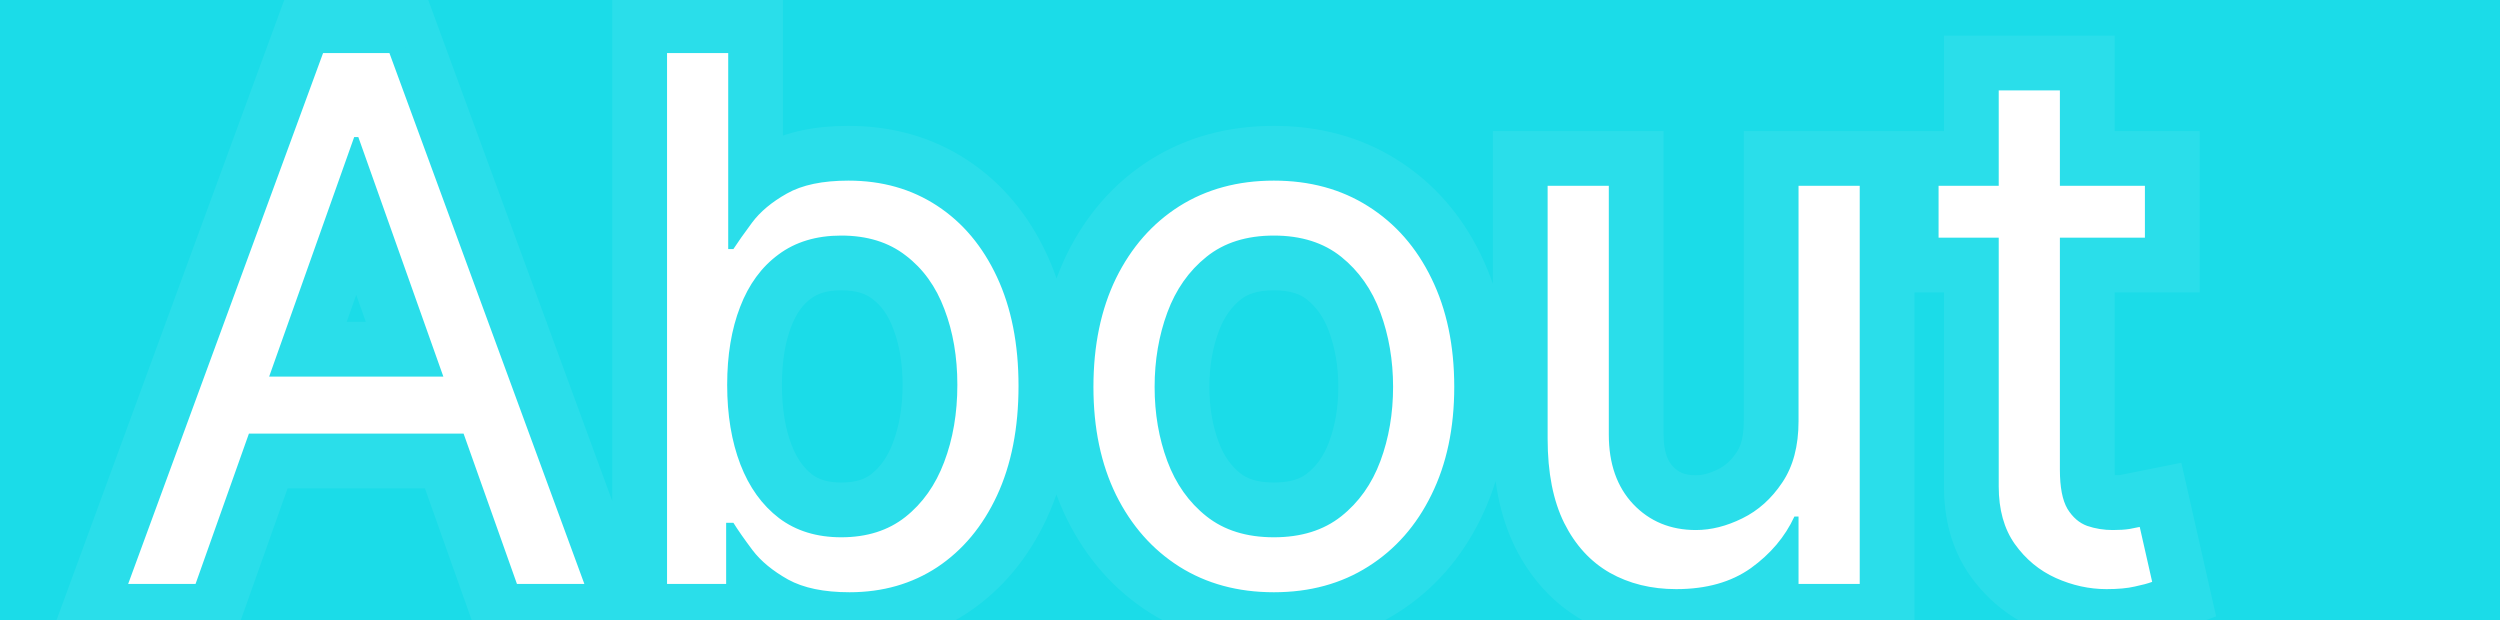 <svg width="137" height="34" viewBox="0 0 137 34" fill="none" xmlns="http://www.w3.org/2000/svg">
<rect width="137" height="34" fill="#F5F5F5"/>
<g clip-path="url(#clip0_0_1)">
<rect width="137" height="34" fill="#1BDCE8"/>
<mask id="path-1-outside-1_0_1" maskUnits="userSpaceOnUse" x="2" y="-1" width="120" height="37" fill="black">
<rect fill="white" x="2" y="-1" width="120" height="37"/>
<path d="M10.716 32H7.023L17.704 2.909H21.341L32.023 32H28.329L19.636 7.511H19.409L10.716 32ZM12.079 20.636H26.966V23.761H12.079V20.636ZM36.554 32V2.909H39.906V13.648H40.19C40.437 13.269 40.778 12.786 41.213 12.199C41.658 11.602 42.293 11.072 43.117 10.608C43.95 10.134 45.077 9.898 46.497 9.898C48.334 9.898 49.954 10.357 51.355 11.276C52.757 12.194 53.85 13.496 54.636 15.182C55.422 16.867 55.815 18.856 55.815 21.148C55.815 23.458 55.422 25.461 54.636 27.156C53.85 28.842 52.761 30.149 51.369 31.077C49.977 31.995 48.372 32.455 46.554 32.455C45.153 32.455 44.03 32.222 43.188 31.759C42.345 31.285 41.696 30.75 41.242 30.153C40.787 29.547 40.437 29.046 40.19 28.648H39.793V32H36.554ZM39.849 21.091C39.849 22.739 40.091 24.192 40.574 25.452C41.057 26.702 41.762 27.682 42.69 28.392C43.618 29.093 44.755 29.443 46.099 29.443C47.501 29.443 48.67 29.074 49.608 28.335C50.555 27.587 51.265 26.583 51.739 25.324C52.222 24.055 52.463 22.644 52.463 21.091C52.463 19.557 52.226 18.174 51.753 16.943C51.289 15.703 50.583 14.723 49.636 14.003C48.699 13.274 47.52 12.909 46.099 12.909C44.736 12.909 43.59 13.255 42.662 13.946C41.734 14.628 41.033 15.584 40.56 16.815C40.086 18.037 39.849 19.462 39.849 21.091ZM69.807 32.455C67.837 32.455 66.109 31.986 64.622 31.048C63.145 30.111 61.99 28.799 61.156 27.114C60.332 25.428 59.92 23.458 59.92 21.204C59.92 18.932 60.332 16.948 61.156 15.253C61.99 13.558 63.145 12.242 64.622 11.304C66.109 10.367 67.837 9.898 69.807 9.898C71.776 9.898 73.5 10.367 74.977 11.304C76.464 12.242 77.619 13.558 78.443 15.253C79.276 16.948 79.693 18.932 79.693 21.204C79.693 23.458 79.276 25.428 78.443 27.114C77.619 28.799 76.464 30.111 74.977 31.048C73.5 31.986 71.776 32.455 69.807 32.455ZM69.807 29.443C71.303 29.443 72.534 29.06 73.5 28.293C74.466 27.526 75.181 26.517 75.645 25.267C76.109 24.017 76.341 22.663 76.341 21.204C76.341 19.746 76.109 18.387 75.645 17.128C75.181 15.868 74.466 14.85 73.5 14.074C72.534 13.297 71.303 12.909 69.807 12.909C68.311 12.909 67.079 13.297 66.114 14.074C65.148 14.85 64.433 15.868 63.969 17.128C63.505 18.387 63.273 19.746 63.273 21.204C63.273 22.663 63.505 24.017 63.969 25.267C64.433 26.517 65.148 27.526 66.114 28.293C67.079 29.06 68.311 29.443 69.807 29.443ZM98.56 23.079V10.182H101.913V32H98.56V28.307H98.333C97.822 29.415 97.026 30.357 95.947 31.134C94.867 31.901 93.504 32.284 91.856 32.284C90.492 32.284 89.28 31.986 88.219 31.389C87.159 30.783 86.326 29.874 85.719 28.662C85.113 27.44 84.81 25.901 84.81 24.046V10.182H88.163V23.818C88.163 25.409 88.608 26.678 89.498 27.625C90.397 28.572 91.543 29.046 92.935 29.046C93.769 29.046 94.616 28.832 95.478 28.406C96.349 27.98 97.078 27.327 97.665 26.446C98.262 25.565 98.56 24.443 98.56 23.079ZM117.541 10.182V13.023H106.234V10.182H117.541ZM109.53 4.955H112.882V25.75C112.882 26.697 113.019 27.407 113.294 27.881C113.578 28.345 113.938 28.657 114.374 28.818C114.819 28.97 115.287 29.046 115.78 29.046C116.149 29.046 116.452 29.026 116.689 28.989C116.926 28.941 117.115 28.903 117.257 28.875L117.939 31.886C117.712 31.972 117.394 32.057 116.987 32.142C116.58 32.237 116.064 32.284 115.439 32.284C114.492 32.284 113.564 32.081 112.655 31.673C111.755 31.266 111.007 30.646 110.411 29.812C109.823 28.979 109.53 27.928 109.53 26.659V4.955Z"/>
</mask>
<path d="M10.716 32H7.023L17.704 2.909H21.341L32.023 32H28.329L19.636 7.511H19.409L10.716 32ZM12.079 20.636H26.966V23.761H12.079V20.636ZM36.554 32V2.909H39.906V13.648H40.19C40.437 13.269 40.778 12.786 41.213 12.199C41.658 11.602 42.293 11.072 43.117 10.608C43.95 10.134 45.077 9.898 46.497 9.898C48.334 9.898 49.954 10.357 51.355 11.276C52.757 12.194 53.85 13.496 54.636 15.182C55.422 16.867 55.815 18.856 55.815 21.148C55.815 23.458 55.422 25.461 54.636 27.156C53.85 28.842 52.761 30.149 51.369 31.077C49.977 31.995 48.372 32.455 46.554 32.455C45.153 32.455 44.03 32.222 43.188 31.759C42.345 31.285 41.696 30.75 41.242 30.153C40.787 29.547 40.437 29.046 40.19 28.648H39.793V32H36.554ZM39.849 21.091C39.849 22.739 40.091 24.192 40.574 25.452C41.057 26.702 41.762 27.682 42.69 28.392C43.618 29.093 44.755 29.443 46.099 29.443C47.501 29.443 48.67 29.074 49.608 28.335C50.555 27.587 51.265 26.583 51.739 25.324C52.222 24.055 52.463 22.644 52.463 21.091C52.463 19.557 52.226 18.174 51.753 16.943C51.289 15.703 50.583 14.723 49.636 14.003C48.699 13.274 47.52 12.909 46.099 12.909C44.736 12.909 43.59 13.255 42.662 13.946C41.734 14.628 41.033 15.584 40.56 16.815C40.086 18.037 39.849 19.462 39.849 21.091ZM69.807 32.455C67.837 32.455 66.109 31.986 64.622 31.048C63.145 30.111 61.99 28.799 61.156 27.114C60.332 25.428 59.92 23.458 59.92 21.204C59.92 18.932 60.332 16.948 61.156 15.253C61.99 13.558 63.145 12.242 64.622 11.304C66.109 10.367 67.837 9.898 69.807 9.898C71.776 9.898 73.5 10.367 74.977 11.304C76.464 12.242 77.619 13.558 78.443 15.253C79.276 16.948 79.693 18.932 79.693 21.204C79.693 23.458 79.276 25.428 78.443 27.114C77.619 28.799 76.464 30.111 74.977 31.048C73.5 31.986 71.776 32.455 69.807 32.455ZM69.807 29.443C71.303 29.443 72.534 29.06 73.5 28.293C74.466 27.526 75.181 26.517 75.645 25.267C76.109 24.017 76.341 22.663 76.341 21.204C76.341 19.746 76.109 18.387 75.645 17.128C75.181 15.868 74.466 14.85 73.5 14.074C72.534 13.297 71.303 12.909 69.807 12.909C68.311 12.909 67.079 13.297 66.114 14.074C65.148 14.85 64.433 15.868 63.969 17.128C63.505 18.387 63.273 19.746 63.273 21.204C63.273 22.663 63.505 24.017 63.969 25.267C64.433 26.517 65.148 27.526 66.114 28.293C67.079 29.06 68.311 29.443 69.807 29.443ZM98.56 23.079V10.182H101.913V32H98.56V28.307H98.333C97.822 29.415 97.026 30.357 95.947 31.134C94.867 31.901 93.504 32.284 91.856 32.284C90.492 32.284 89.28 31.986 88.219 31.389C87.159 30.783 86.326 29.874 85.719 28.662C85.113 27.44 84.81 25.901 84.81 24.046V10.182H88.163V23.818C88.163 25.409 88.608 26.678 89.498 27.625C90.397 28.572 91.543 29.046 92.935 29.046C93.769 29.046 94.616 28.832 95.478 28.406C96.349 27.98 97.078 27.327 97.665 26.446C98.262 25.565 98.56 24.443 98.56 23.079ZM117.541 10.182V13.023H106.234V10.182H117.541ZM109.53 4.955H112.882V25.75C112.882 26.697 113.019 27.407 113.294 27.881C113.578 28.345 113.938 28.657 114.374 28.818C114.819 28.97 115.287 29.046 115.78 29.046C116.149 29.046 116.452 29.026 116.689 28.989C116.926 28.941 117.115 28.903 117.257 28.875L117.939 31.886C117.712 31.972 117.394 32.057 116.987 32.142C116.58 32.237 116.064 32.284 115.439 32.284C114.492 32.284 113.564 32.081 112.655 31.673C111.755 31.266 111.007 30.646 110.411 29.812C109.823 28.979 109.53 27.928 109.53 26.659V4.955Z" fill="white"/>
<path d="M10.716 32V35H12.834L13.543 33.004L10.716 32ZM7.023 32L4.207 30.966L2.725 35H7.023V32ZM17.704 2.909V-0.091H15.61L14.888 1.875L17.704 2.909ZM21.341 2.909L24.157 1.875L23.435 -0.091H21.341V2.909ZM32.023 32V35H36.32L34.839 30.966L32.023 32ZM28.329 32L25.502 33.004L26.211 35H28.329V32ZM19.636 7.511L22.463 6.508L21.755 4.511H19.636V7.511ZM19.409 7.511V4.511H17.291L16.582 6.508L19.409 7.511ZM12.079 20.636V17.636H9.08V20.636H12.079ZM26.966 20.636H29.966V17.636H26.966V20.636ZM26.966 23.761V26.761H29.966V23.761H26.966ZM12.079 23.761H9.08V26.761H12.079V23.761ZM10.716 29H7.023V35H10.716V29ZM9.839 33.034L20.521 3.943L14.888 1.875L4.207 30.966L9.839 33.034ZM17.704 5.909H21.341V-0.091H17.704V5.909ZM18.525 3.943L29.207 33.034L34.839 30.966L24.157 1.875L18.525 3.943ZM32.023 29H28.329V35H32.023V29ZM31.157 30.996L22.463 6.508L16.809 8.515L25.502 33.004L31.157 30.996ZM19.636 4.511H19.409V10.511H19.636V4.511ZM16.582 6.508L7.889 30.996L13.543 33.004L22.236 8.515L16.582 6.508ZM12.079 23.636H26.966V17.636H12.079V23.636ZM23.966 20.636V23.761H29.966V20.636H23.966ZM26.966 20.761H12.079V26.761H26.966V20.761ZM15.079 23.761V20.636H9.08V23.761H15.079ZM36.554 32H33.554V35H36.554V32ZM36.554 2.909V-0.091H33.554V2.909H36.554ZM39.906 2.909H42.906V-0.091H39.906V2.909ZM39.906 13.648H36.906V16.648H39.906V13.648ZM40.19 13.648V16.648H41.818L42.706 15.283L40.19 13.648ZM41.213 12.199L38.809 10.405L38.804 10.411L41.213 12.199ZM43.117 10.608L44.589 13.222L44.599 13.216L43.117 10.608ZM51.355 11.276L53 8.766L53 8.766L51.355 11.276ZM54.636 27.156L57.355 28.424L57.358 28.418L54.636 27.156ZM51.369 31.077L53.022 33.581L53.028 33.577L53.033 33.573L51.369 31.077ZM43.188 31.759L41.718 34.374L41.729 34.38L41.741 34.386L43.188 31.759ZM41.242 30.153L38.842 31.953L38.848 31.962L38.855 31.971L41.242 30.153ZM40.19 28.648L42.741 27.069L41.861 25.648H40.19V28.648ZM39.793 28.648V25.648H36.793V28.648H39.793ZM39.793 32V35H42.793V32H39.793ZM40.574 25.452L37.773 26.526L37.776 26.533L40.574 25.452ZM42.69 28.392L40.867 30.774L40.875 30.78L40.883 30.786L42.69 28.392ZM49.608 28.335L51.465 30.692L51.468 30.689L49.608 28.335ZM51.739 25.324L48.935 24.257L48.931 24.268L51.739 25.324ZM51.753 16.943L48.943 17.994L48.948 18.007L48.953 18.02L51.753 16.943ZM49.636 14.003L47.794 16.371L47.808 16.381L47.821 16.391L49.636 14.003ZM42.662 13.946L44.438 16.364L44.446 16.358L44.454 16.352L42.662 13.946ZM40.56 16.815L43.357 17.899L43.36 17.892L40.56 16.815ZM39.554 32V2.909H33.554V32H39.554ZM36.554 5.909H39.906V-0.091H36.554V5.909ZM36.906 2.909V13.648H42.906V2.909H36.906ZM39.906 16.648H40.19V10.648H39.906V16.648ZM42.706 15.283C42.904 14.977 43.204 14.55 43.622 13.986L38.804 10.411C38.351 11.022 37.969 11.56 37.675 12.013L42.706 15.283ZM43.618 13.993C43.755 13.809 44.034 13.534 44.589 13.222L41.644 7.994C40.551 8.61 39.562 9.395 38.809 10.405L43.618 13.993ZM44.599 13.216C44.814 13.094 45.364 12.898 46.497 12.898V6.898C44.79 6.898 43.086 7.175 41.634 8L44.599 13.216ZM46.497 12.898C47.809 12.898 48.845 13.217 49.711 13.785L53 8.766C51.063 7.497 48.86 6.898 46.497 6.898V12.898ZM49.711 13.785C50.595 14.364 51.34 15.212 51.917 16.45L57.355 13.914C56.36 11.78 54.918 10.024 53 8.766L49.711 13.785ZM51.917 16.45C52.48 17.657 52.815 19.195 52.815 21.148H58.815C58.815 18.517 58.364 16.078 57.355 13.914L51.917 16.45ZM52.815 21.148C52.815 23.123 52.479 24.677 51.915 25.894L57.358 28.418C58.365 26.246 58.815 23.794 58.815 21.148H52.815ZM51.917 25.888C51.337 27.133 50.59 27.991 49.705 28.581L53.033 33.573C54.933 32.307 56.364 30.551 57.355 28.424L51.917 25.888ZM49.717 28.573C48.859 29.139 47.84 29.454 46.554 29.454V35.455C48.904 35.455 51.095 34.852 53.022 33.581L49.717 28.573ZM46.554 29.454C45.443 29.454 44.877 29.264 44.634 29.131L41.741 34.386C43.183 35.181 44.862 35.455 46.554 35.455V29.454ZM44.657 29.143C44.072 28.814 43.774 28.527 43.628 28.335L38.855 31.971C39.618 32.973 40.617 33.756 41.718 34.374L44.657 29.143ZM43.642 28.353C43.212 27.781 42.921 27.359 42.741 27.069L37.639 30.227C37.952 30.732 38.362 31.314 38.842 31.953L43.642 28.353ZM40.19 25.648H39.793V31.648H40.19V25.648ZM36.793 28.648V32H42.793V28.648H36.793ZM39.793 29H36.554V35H39.793V29ZM36.849 21.091C36.849 23.027 37.133 24.857 37.773 26.526L43.375 24.378C43.049 23.528 42.849 22.45 42.849 21.091H36.849ZM37.776 26.533C38.428 28.221 39.439 29.682 40.867 30.774L44.514 26.01C44.086 25.682 43.686 25.182 43.372 24.37L37.776 26.533ZM40.883 30.786C42.41 31.94 44.209 32.443 46.099 32.443V26.443C45.301 26.443 44.827 26.246 44.498 25.998L40.883 30.786ZM46.099 32.443C48.052 32.443 49.909 31.917 51.465 30.692L47.751 25.979C47.432 26.231 46.95 26.443 46.099 26.443V32.443ZM51.468 30.689C52.891 29.565 53.904 28.09 54.547 26.38L48.931 24.268C48.627 25.077 48.219 25.609 47.748 25.981L51.468 30.689ZM54.542 26.391C55.172 24.736 55.463 22.957 55.463 21.091H49.463C49.463 22.331 49.271 23.374 48.935 24.257L54.542 26.391ZM55.463 21.091C55.463 19.248 55.178 17.492 54.553 15.866L48.953 18.02C49.274 18.856 49.463 19.866 49.463 21.091H55.463ZM54.563 15.892C53.923 14.183 52.9 12.715 51.452 11.614L47.821 16.391C48.267 16.73 48.654 17.222 48.943 17.994L54.563 15.892ZM51.478 11.635C49.916 10.42 48.052 9.909 46.099 9.909V15.909C46.988 15.909 47.481 16.127 47.794 16.371L51.478 11.635ZM46.099 9.909C44.209 9.909 42.404 10.398 40.87 11.54L44.454 16.352C44.776 16.112 45.263 15.909 46.099 15.909V9.909ZM40.886 11.528C39.431 12.597 38.408 14.052 37.76 15.738L43.36 17.892C43.658 17.117 44.037 16.658 44.438 16.364L40.886 11.528ZM37.762 15.731C37.127 17.371 36.849 19.178 36.849 21.091H42.849C42.849 19.746 43.046 18.703 43.357 17.899L37.762 15.731ZM64.622 31.048L63.015 33.581L63.022 33.586L64.622 31.048ZM61.156 27.114L58.461 28.431L58.467 28.443L61.156 27.114ZM61.156 15.253L58.464 13.929L58.458 13.941L61.156 15.253ZM64.622 11.304L63.022 8.766L63.015 8.771L64.622 11.304ZM74.977 11.304L73.37 13.837L73.377 13.842L74.977 11.304ZM78.443 15.253L75.745 16.564L75.751 16.576L78.443 15.253ZM78.443 27.114L75.754 25.784L75.748 25.796L78.443 27.114ZM74.977 31.048L73.377 28.511L73.37 28.515L74.977 31.048ZM73.5 28.293L71.634 25.943L71.634 25.943L73.5 28.293ZM75.645 25.267L78.457 26.311L78.457 26.311L75.645 25.267ZM75.645 17.128L78.46 16.091L78.46 16.091L75.645 17.128ZM73.5 14.074L75.38 11.736L75.38 11.736L73.5 14.074ZM66.114 14.074L64.234 11.736L64.234 11.736L66.114 14.074ZM63.969 17.128L61.154 16.091L61.154 16.091L63.969 17.128ZM63.969 25.267L61.156 26.311L61.156 26.311L63.969 25.267ZM66.114 28.293L67.979 25.943L67.979 25.943L66.114 28.293ZM69.807 29.454C68.333 29.454 67.174 29.111 66.222 28.511L63.022 33.586C65.044 34.861 67.341 35.455 69.807 35.455V29.454ZM66.23 28.515C65.251 27.894 64.454 27.015 63.846 25.784L58.467 28.443C59.525 30.583 61.039 32.327 63.015 33.581L66.23 28.515ZM63.852 25.796C63.264 24.595 62.92 23.093 62.92 21.204H56.92C56.92 23.824 57.4 26.261 58.461 28.431L63.852 25.796ZM62.92 21.204C62.92 19.294 63.266 17.775 63.854 16.564L58.458 13.941C57.399 16.121 56.92 18.57 56.92 21.204H62.92ZM63.849 16.576C64.459 15.336 65.255 14.455 66.23 13.837L63.015 8.771C61.034 10.028 59.521 11.78 58.464 13.929L63.849 16.576ZM66.222 13.842C67.174 13.242 68.333 12.898 69.807 12.898V6.898C67.341 6.898 65.044 7.491 63.022 8.766L66.222 13.842ZM69.807 12.898C71.281 12.898 72.432 13.242 73.37 13.837L76.585 8.771C74.568 7.491 72.272 6.898 69.807 6.898V12.898ZM73.377 13.842C74.356 14.459 75.147 15.334 75.745 16.564L81.141 13.941C80.091 11.781 78.572 10.024 76.577 8.766L73.377 13.842ZM75.751 16.576C76.345 17.784 76.693 19.299 76.693 21.204H82.693C82.693 18.565 82.208 16.112 81.135 13.929L75.751 16.576ZM76.693 21.204C76.693 23.088 76.346 24.586 75.754 25.784L81.132 28.443C82.207 26.27 82.693 23.829 82.693 21.204H76.693ZM75.748 25.796C75.151 27.017 74.361 27.891 73.377 28.511L76.577 33.586C78.567 32.331 80.087 30.582 81.138 28.431L75.748 25.796ZM73.37 28.515C72.432 29.11 71.281 29.454 69.807 29.454V35.455C72.272 35.455 74.568 34.861 76.585 33.581L73.37 28.515ZM69.807 32.443C71.832 32.443 73.763 31.915 75.366 30.642L71.634 25.943C71.305 26.205 70.775 26.443 69.807 26.443V32.443ZM75.366 30.642C76.795 29.507 77.819 28.031 78.457 26.311L72.832 24.223C72.543 25.003 72.137 25.544 71.634 25.943L75.366 30.642ZM78.457 26.311C79.056 24.697 79.341 22.986 79.341 21.204H73.341C73.341 22.34 73.161 23.337 72.832 24.223L78.457 26.311ZM79.341 21.204C79.341 19.423 79.056 17.71 78.46 16.091L72.83 18.165C73.161 19.065 73.341 20.07 73.341 21.204H79.341ZM78.46 16.091C77.824 14.365 76.805 12.881 75.38 11.736L71.62 16.412C72.127 16.82 72.538 17.372 72.83 18.165L78.46 16.091ZM75.38 11.736C73.777 10.447 71.84 9.909 69.807 9.909V15.909C70.766 15.909 71.291 16.148 71.62 16.412L75.38 11.736ZM69.807 9.909C67.774 9.909 65.837 10.447 64.234 11.736L67.993 16.412C68.322 16.148 68.848 15.909 69.807 15.909V9.909ZM64.234 11.736C62.809 12.881 61.79 14.365 61.154 16.091L66.784 18.165C67.076 17.372 67.486 16.82 67.993 16.412L64.234 11.736ZM61.154 16.091C60.557 17.71 60.273 19.423 60.273 21.204H66.273C66.273 20.07 66.452 19.065 66.784 18.165L61.154 16.091ZM60.273 21.204C60.273 22.986 60.557 24.697 61.156 26.311L66.781 24.223C66.452 23.337 66.273 22.34 66.273 21.204H60.273ZM61.156 26.311C61.795 28.031 62.819 29.507 64.248 30.642L67.979 25.943C67.477 25.544 67.071 25.003 66.781 24.223L61.156 26.311ZM64.248 30.642C65.85 31.915 67.782 32.443 69.807 32.443V26.443C68.839 26.443 68.309 26.205 67.979 25.943L64.248 30.642ZM98.56 10.182V7.182H95.56V10.182H98.56ZM101.913 10.182H104.913V7.182H101.913V10.182ZM101.913 32V35H104.913V32H101.913ZM98.56 32H95.56V35H98.56V32ZM98.56 28.307H101.56V25.307H98.56V28.307ZM98.333 28.307V25.307H96.414L95.609 27.05L98.333 28.307ZM95.947 31.134L97.684 33.579L97.692 33.574L97.698 33.569L95.947 31.134ZM88.219 31.389L86.731 33.994L86.74 33.999L86.749 34.004L88.219 31.389ZM85.719 28.662L83.032 29.995L83.036 30.004L85.719 28.662ZM84.81 10.182V7.182H81.81V10.182H84.81ZM88.163 10.182H91.163V7.182H88.163V10.182ZM89.498 27.625L87.312 29.68L87.317 29.686L87.323 29.691L89.498 27.625ZM95.478 28.406L94.16 25.711L94.148 25.717L95.478 28.406ZM97.665 26.446L95.182 24.764L95.175 24.773L95.169 24.782L97.665 26.446ZM101.56 23.079V10.182H95.56V23.079H101.56ZM98.56 13.182H101.913V7.182H98.56V13.182ZM98.913 10.182V32H104.913V10.182H98.913ZM101.913 29H98.56V35H101.913V29ZM101.56 32V28.307H95.56V32H101.56ZM98.56 25.307H98.333V31.307H98.56V25.307ZM95.609 27.05C95.334 27.646 94.893 28.196 94.195 28.698L97.698 33.569C99.159 32.518 100.309 31.183 101.057 29.564L95.609 27.05ZM94.209 28.688C93.749 29.015 93.034 29.284 91.856 29.284V35.284C93.973 35.284 95.985 34.787 97.684 33.579L94.209 28.688ZM91.856 29.284C90.944 29.284 90.25 29.089 89.69 28.774L86.749 34.004C88.311 34.882 90.04 35.284 91.856 35.284V29.284ZM89.708 28.785C89.217 28.504 88.774 28.063 88.403 27.32L83.036 30.004C83.877 31.685 85.101 33.062 86.731 33.994L89.708 28.785ZM88.407 27.329C88.067 26.643 87.81 25.597 87.81 24.046H81.81C81.81 26.206 82.16 28.238 83.032 29.995L88.407 27.329ZM87.81 24.046V10.182H81.81V24.046H87.81ZM84.81 13.182H88.163V7.182H84.81V13.182ZM85.163 10.182V23.818H91.163V10.182H85.163ZM85.163 23.818C85.163 25.992 85.787 28.058 87.312 29.68L91.684 25.57C91.428 25.298 91.163 24.826 91.163 23.818H85.163ZM87.323 29.691C88.829 31.277 90.781 32.045 92.935 32.045V26.046C92.305 26.046 91.966 25.867 91.673 25.559L87.323 29.691ZM92.935 32.045C94.296 32.045 95.596 31.695 96.808 31.095L94.148 25.717C93.636 25.97 93.241 26.046 92.935 26.046V32.045ZM96.796 31.101C98.187 30.421 99.308 29.391 100.162 28.11L95.169 24.782C94.849 25.262 94.511 25.54 94.16 25.711L96.796 31.101ZM100.149 28.129C101.166 26.628 101.56 24.875 101.56 23.079H95.56C95.56 24.012 95.359 24.503 95.182 24.764L100.149 28.129ZM117.541 10.182H120.541V7.182H117.541V10.182ZM117.541 13.023V16.023H120.541V13.023H117.541ZM106.234 13.023H103.234V16.023H106.234V13.023ZM106.234 10.182V7.182H103.234V10.182H106.234ZM109.53 4.955V1.955H106.53V4.955H109.53ZM112.882 4.955H115.882V1.955H112.882V4.955ZM113.294 27.881L110.699 29.386L110.717 29.417L110.735 29.447L113.294 27.881ZM114.374 28.818L113.334 31.632L113.37 31.646L113.407 31.658L114.374 28.818ZM116.689 28.989L117.163 31.951L117.22 31.942L117.277 31.93L116.689 28.989ZM117.257 28.875L120.183 28.212L119.537 25.36L116.669 25.933L117.257 28.875ZM117.939 31.886L118.992 34.695L121.443 33.776L120.865 31.224L117.939 31.886ZM116.987 32.142L116.373 29.206L116.34 29.212L116.308 29.22L116.987 32.142ZM112.655 31.673L111.418 34.406L111.428 34.411L112.655 31.673ZM110.411 29.812L107.958 31.54L107.965 31.55L107.971 31.559L110.411 29.812ZM114.541 10.182V13.023H120.541V10.182H114.541ZM117.541 10.023H106.234V16.023H117.541V10.023ZM109.234 13.023V10.182H103.234V13.023H109.234ZM106.234 13.182H117.541V7.182H106.234V13.182ZM109.53 7.955H112.882V1.955H109.53V7.955ZM109.882 4.955V25.75H115.882V4.955H109.882ZM109.882 25.75C109.882 26.889 110.03 28.232 110.699 29.386L115.889 26.375C115.964 26.505 115.955 26.549 115.931 26.423C115.907 26.303 115.882 26.087 115.882 25.75H109.882ZM110.735 29.447C111.308 30.383 112.162 31.199 113.334 31.632L115.414 26.004C115.544 26.052 115.658 26.123 115.744 26.198C115.826 26.269 115.857 26.321 115.853 26.314L110.735 29.447ZM113.407 31.658C114.178 31.921 114.974 32.045 115.78 32.045V26.046C115.601 26.046 115.46 26.019 115.34 25.978L113.407 31.658ZM115.78 32.045C116.233 32.045 116.71 32.023 117.163 31.951L116.215 26.026C116.215 26.026 116.206 26.028 116.185 26.03C116.164 26.032 116.135 26.035 116.097 26.037C116.019 26.042 115.915 26.046 115.78 26.046V32.045ZM117.277 31.93C117.514 31.883 117.703 31.845 117.845 31.817L116.669 25.933C116.527 25.962 116.337 26 116.101 26.047L117.277 31.93ZM114.331 29.538L115.013 32.549L120.865 31.224L120.183 28.212L114.331 29.538ZM116.886 29.077C116.887 29.077 116.848 29.091 116.752 29.117C116.66 29.142 116.535 29.172 116.373 29.206L117.602 35.078C118.069 34.981 118.557 34.859 118.992 34.695L116.886 29.077ZM116.308 29.22C116.204 29.244 115.936 29.284 115.439 29.284V35.284C116.192 35.284 116.956 35.229 117.667 35.064L116.308 29.22ZM115.439 29.284C114.936 29.284 114.425 29.179 113.881 28.935L111.428 34.411C112.703 34.982 114.047 35.284 115.439 35.284V29.284ZM113.892 28.94C113.491 28.759 113.152 28.488 112.85 28.066L107.971 31.559C108.863 32.804 110.019 33.773 111.418 34.406L113.892 28.94ZM112.863 28.085C112.711 27.869 112.53 27.462 112.53 26.659H106.53C106.53 28.394 106.936 30.089 107.958 31.54L112.863 28.085ZM112.53 26.659V4.955H106.53V26.659H112.53Z" fill="white" fill-opacity="0.07" mask="url(#path-1-outside-1_0_1)"/>
</g>
<defs>
<clipPath id="clip0_0_1">
<rect width="137" height="34" fill="white"/>
</clipPath>
</defs>
</svg>
